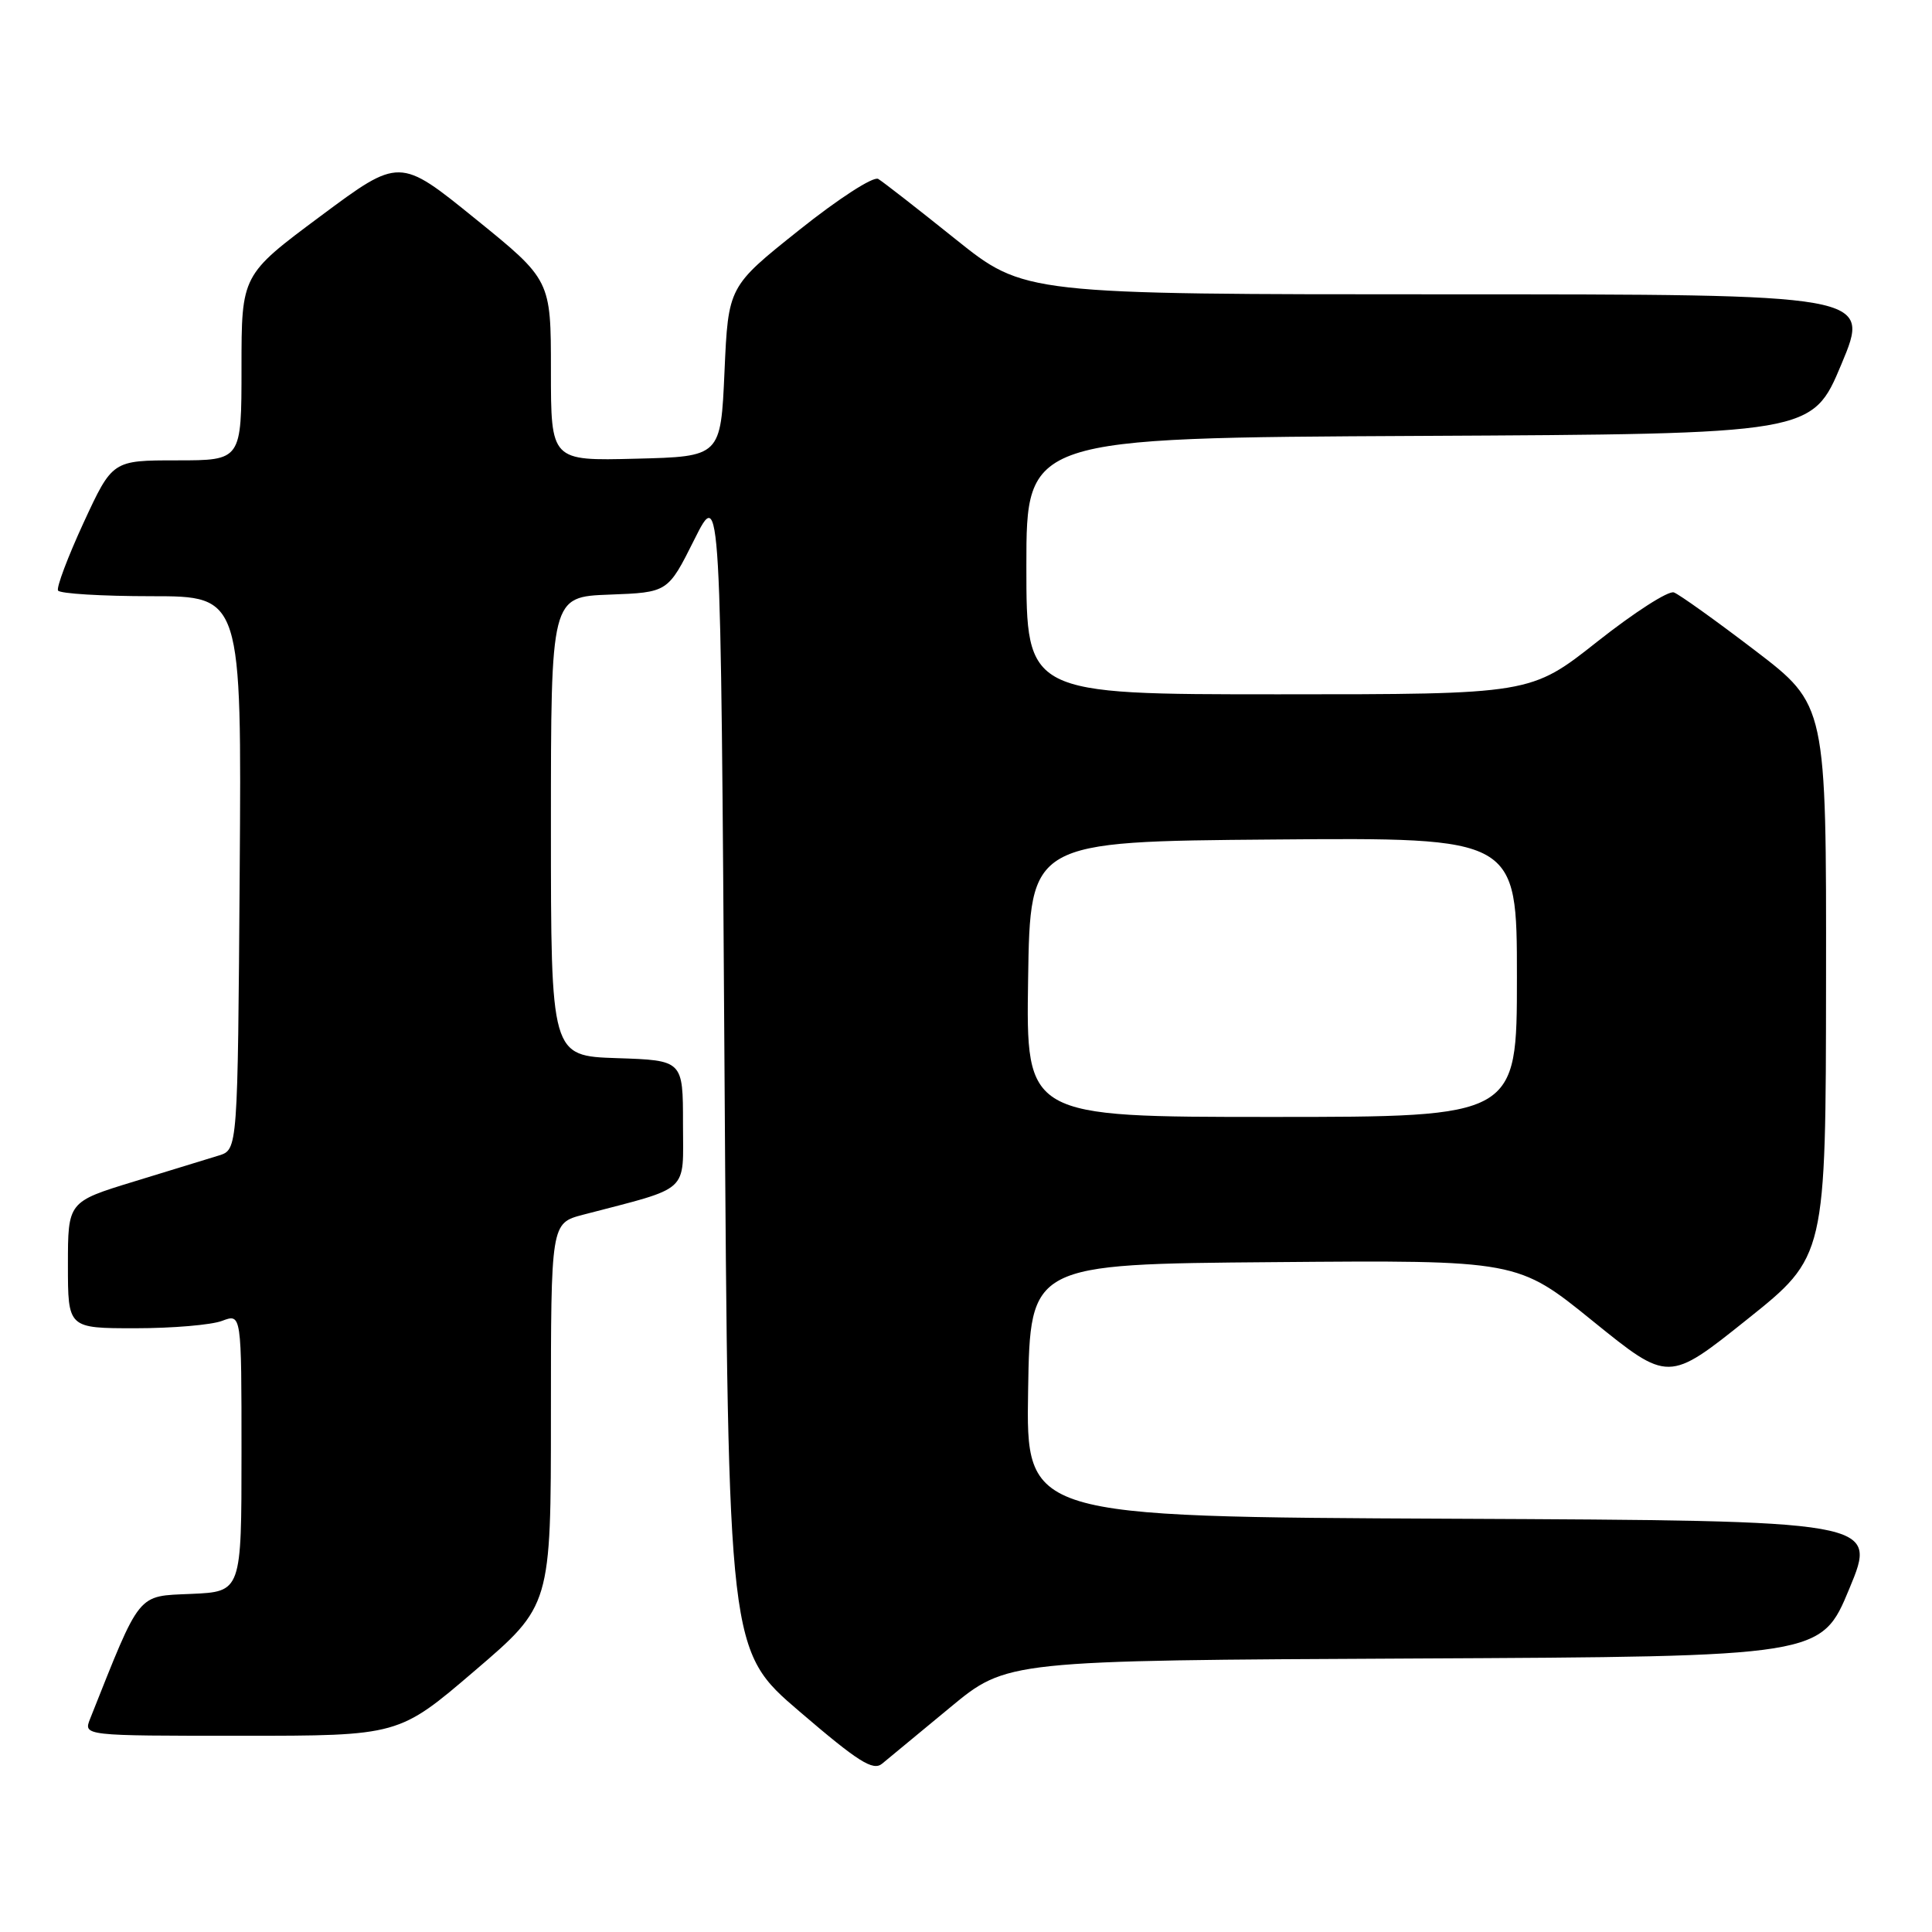 <?xml version="1.0" encoding="UTF-8" standalone="no"?>
<!DOCTYPE svg PUBLIC "-//W3C//DTD SVG 1.1//EN" "http://www.w3.org/Graphics/SVG/1.1/DTD/svg11.dtd" >
<svg xmlns="http://www.w3.org/2000/svg" xmlns:xlink="http://www.w3.org/1999/xlink" version="1.1" viewBox="0 0 256 256">
 <g >
 <path fill="currentColor"
d=" M 125.88 226.26 C 133.41 220.02 133.41 220.02 187.37 219.76 C 241.32 219.50 241.32 219.50 245.05 210.50 C 248.79 201.50 248.79 201.50 192.37 201.24 C 135.95 200.98 135.95 200.98 136.23 184.24 C 136.50 167.50 136.50 167.50 168.79 167.24 C 201.09 166.97 201.09 166.97 211.08 175.07 C 221.08 183.16 221.08 183.16 231.50 174.83 C 241.93 166.50 241.93 166.50 241.96 129.95 C 242.00 93.41 242.00 93.41 232.55 86.19 C 227.35 82.22 222.51 78.76 221.80 78.50 C 221.08 78.23 216.52 81.17 211.66 85.01 C 202.82 92.00 202.82 92.00 169.41 92.00 C 136.00 92.00 136.00 92.00 136.00 75.01 C 136.00 58.02 136.00 58.02 188.06 57.76 C 240.13 57.50 240.13 57.50 244.00 48.25 C 247.87 39.00 247.87 39.00 191.80 39.00 C 135.73 39.00 135.73 39.00 126.61 31.69 C 121.60 27.67 116.99 24.08 116.37 23.71 C 115.73 23.33 111.09 26.33 105.87 30.50 C 96.50 37.97 96.50 37.97 96.00 49.24 C 95.50 60.50 95.50 60.50 84.25 60.78 C 73.00 61.07 73.00 61.07 73.00 49.08 C 73.00 37.10 73.00 37.10 62.97 28.98 C 52.94 20.85 52.94 20.85 42.47 28.64 C 32.00 36.43 32.00 36.43 32.00 48.71 C 32.00 61.00 32.00 61.00 23.45 61.00 C 14.90 61.00 14.90 61.00 11.08 69.25 C 8.99 73.79 7.46 77.84 7.69 78.25 C 7.93 78.66 13.50 79.00 20.07 79.00 C 32.02 79.00 32.02 79.00 31.76 115.67 C 31.50 152.33 31.50 152.33 29.00 153.11 C 27.62 153.54 22.56 155.09 17.75 156.56 C 9.00 159.24 9.00 159.24 9.00 167.62 C 9.00 176.00 9.00 176.00 17.93 176.00 C 22.85 176.00 28.02 175.56 29.43 175.02 C 32.00 174.05 32.00 174.05 32.00 192.48 C 32.00 210.91 32.00 210.91 25.32 211.20 C 18.09 211.52 18.70 210.77 11.94 227.75 C 11.05 230.00 11.05 230.00 31.94 230.00 C 52.84 230.00 52.84 230.00 62.92 221.37 C 73.00 212.75 73.00 212.75 73.00 187.41 C 73.00 162.08 73.00 162.08 77.25 160.96 C 91.63 157.20 90.50 158.23 90.50 148.90 C 90.50 140.50 90.50 140.50 81.75 140.21 C 73.00 139.92 73.00 139.92 73.00 109.50 C 73.00 79.08 73.00 79.08 80.75 78.79 C 88.50 78.50 88.50 78.50 92.00 71.50 C 95.50 64.50 95.50 64.50 96.00 141.60 C 96.50 218.71 96.50 218.71 105.96 226.80 C 113.73 233.46 115.68 234.69 116.88 233.70 C 117.69 233.04 121.74 229.69 125.88 226.26 Z  M 136.23 129.75 C 136.50 111.50 136.50 111.50 168.75 111.24 C 201.00 110.97 201.00 110.97 201.00 129.49 C 201.00 148.00 201.00 148.00 168.48 148.00 C 135.95 148.00 135.95 148.00 136.23 129.75 Z "/>
</g>
</svg>